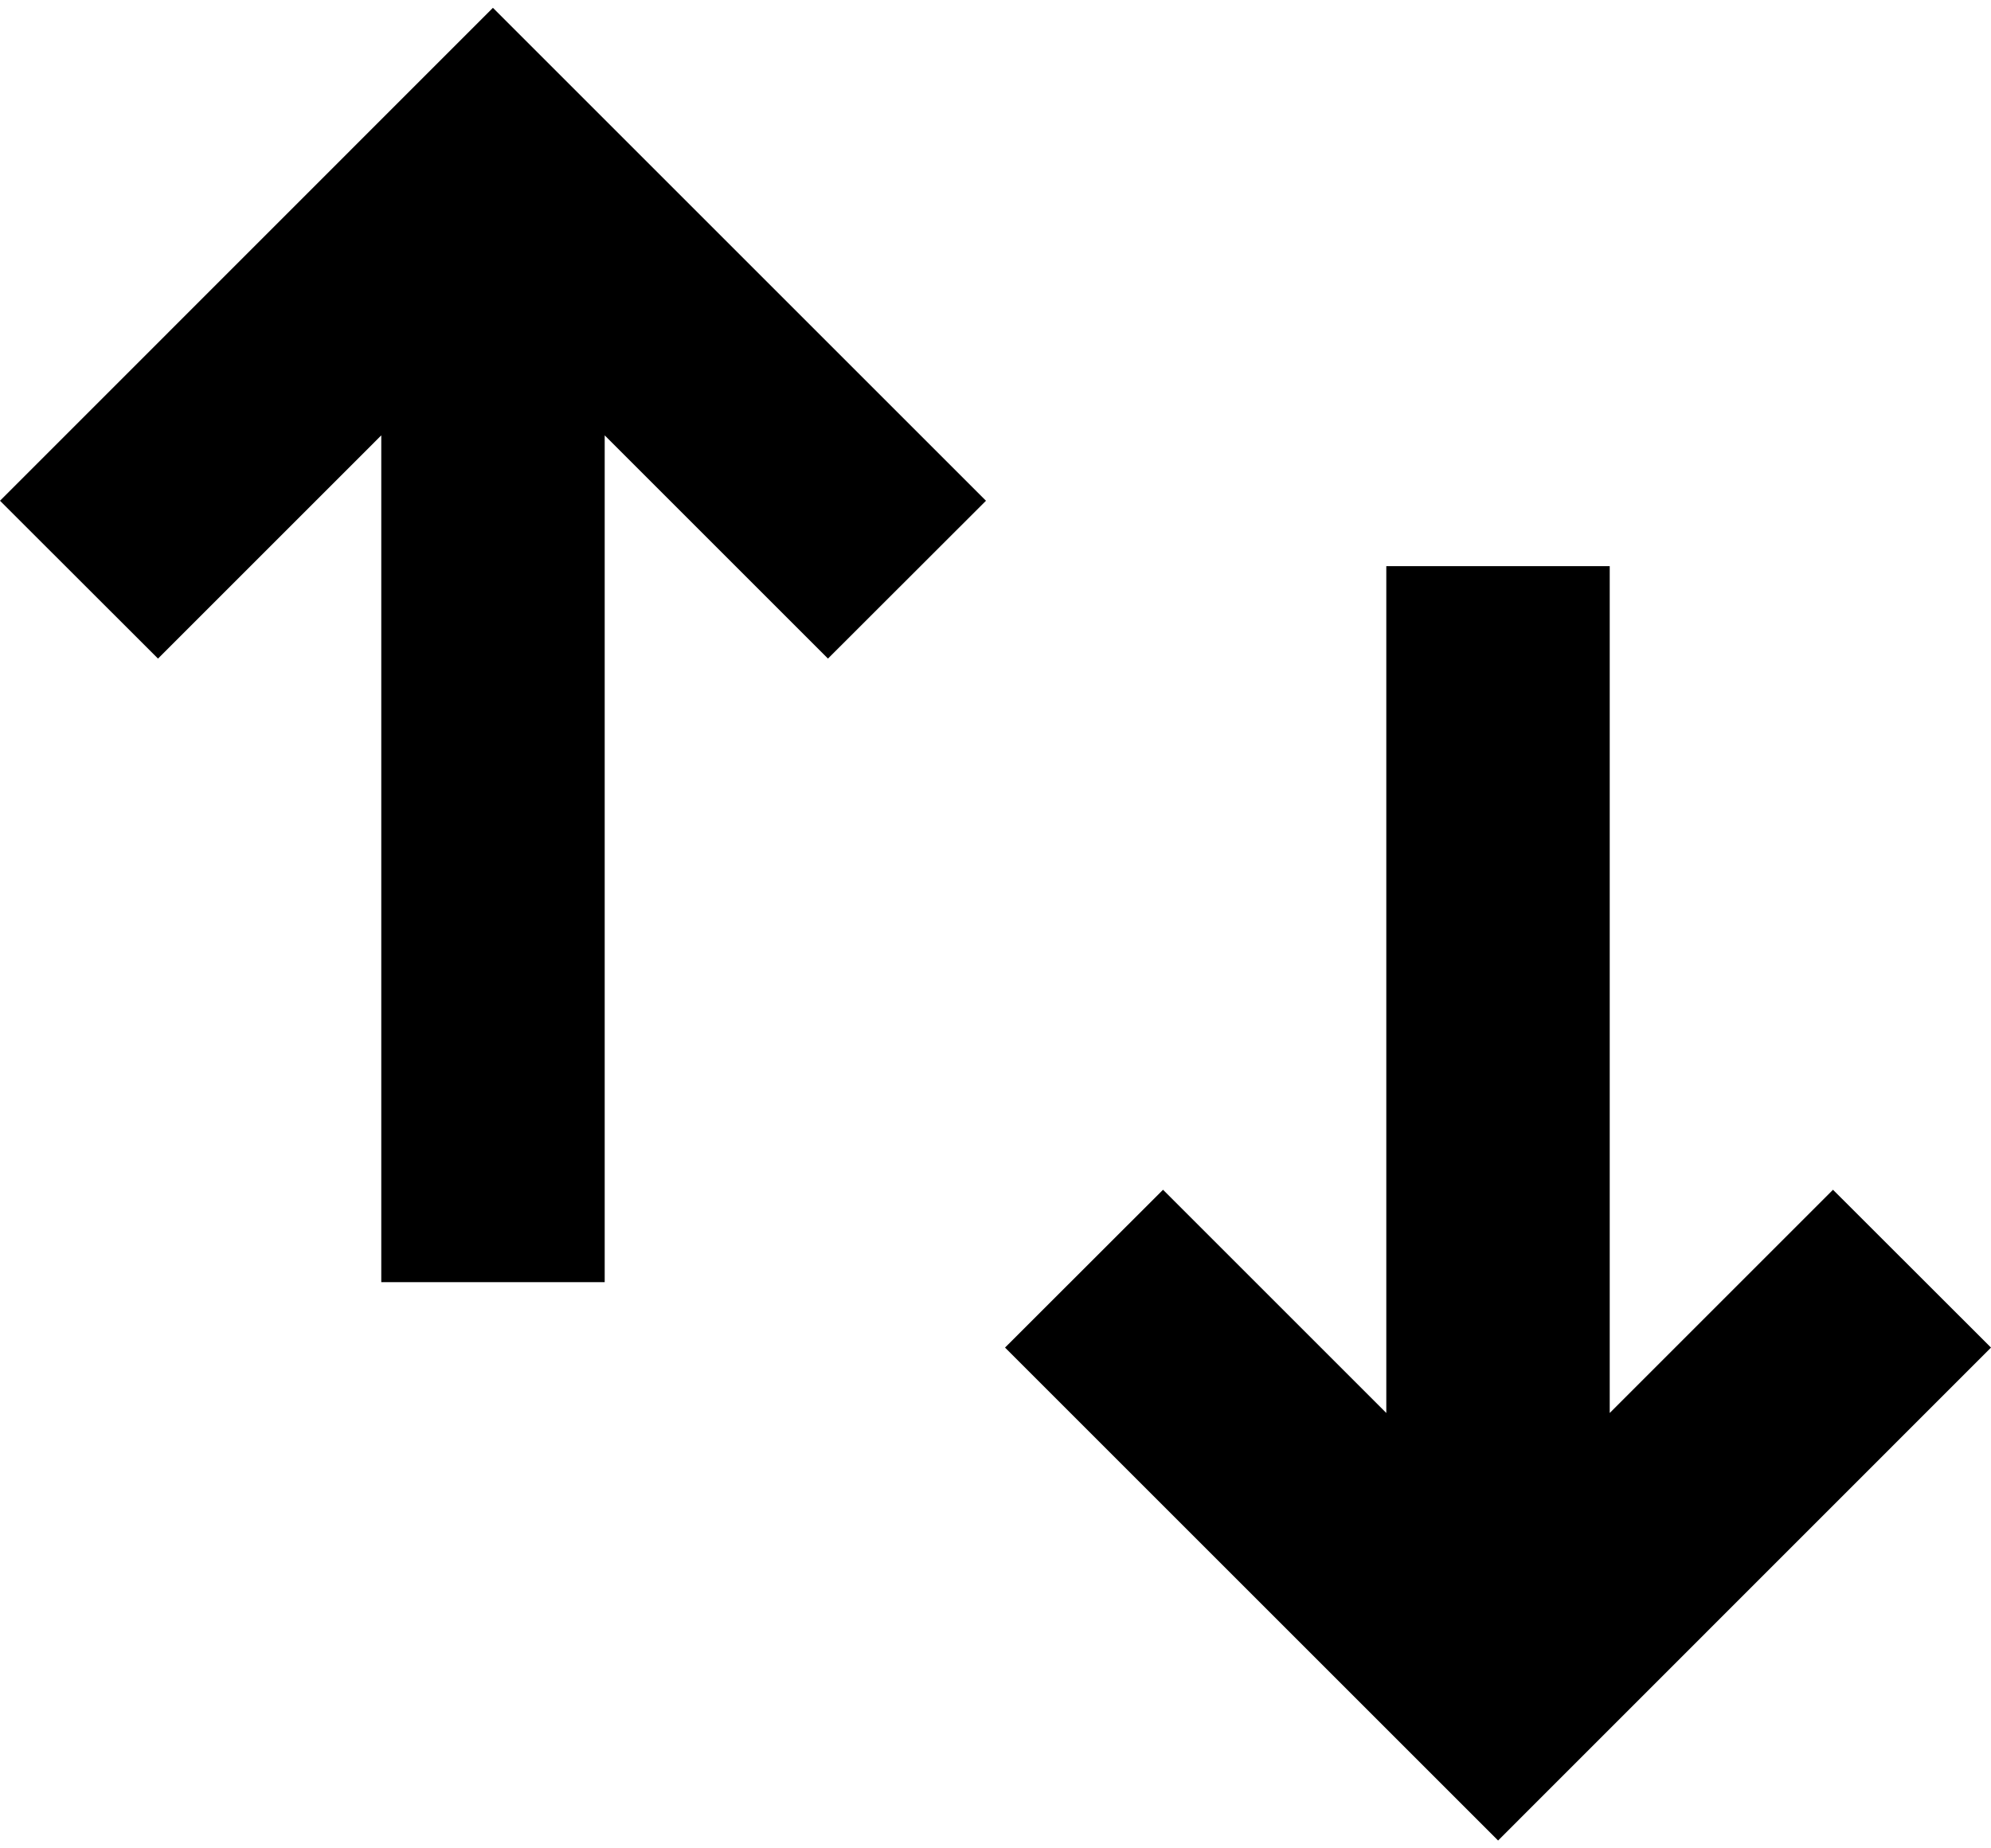 <svg width="14" height="13" viewBox="0 0 14 13" fill="none" xmlns="http://www.w3.org/2000/svg">
<path fill-rule="evenodd" clip-rule="evenodd" d="M11.319 9.938L12.889 8.368L14 9.478L10.534 12.945L7.067 9.478L8.178 8.368L9.748 9.938L9.748 3.982L11.319 3.982L11.319 9.938Z" fill="black"/>
<path fill-rule="evenodd" clip-rule="evenodd" d="M2.681 3.062L1.111 4.632L5.42773e-06 3.522L3.466 0.055L6.933 3.522L5.822 4.632L4.252 3.062L4.252 9.018L2.681 9.018L2.681 3.062Z" fill="black"/>
</svg>

